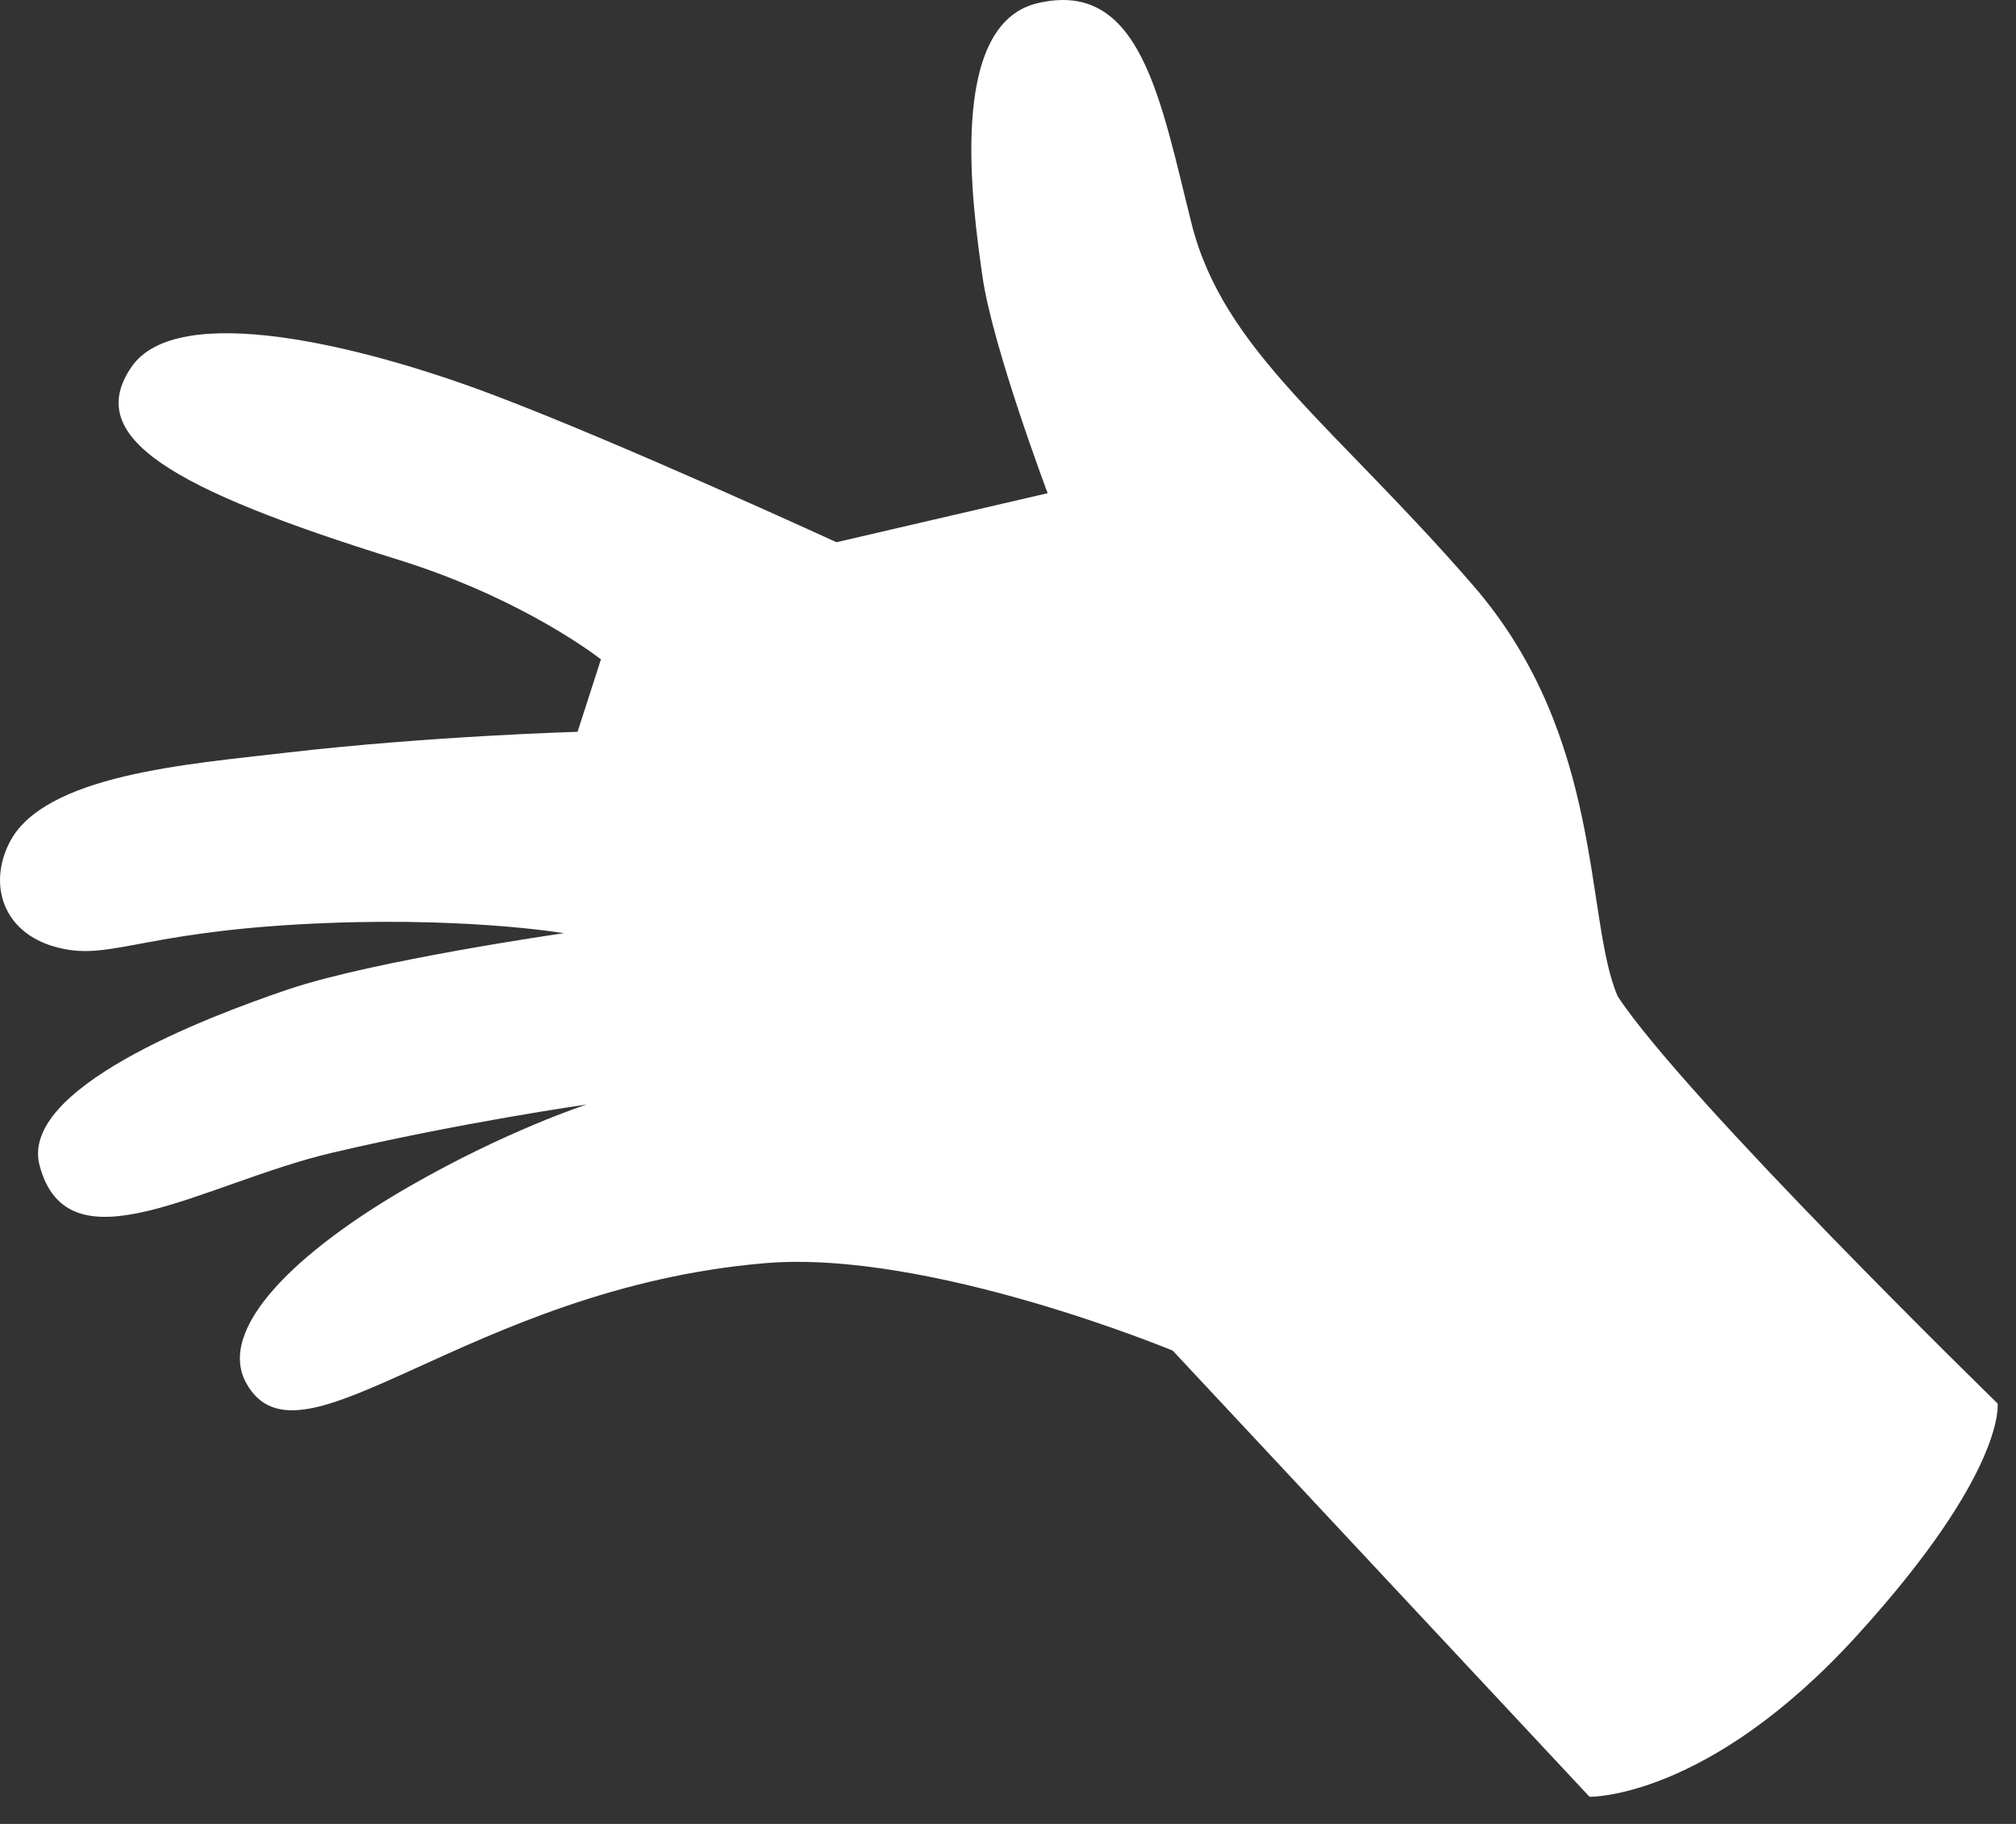 <svg preserveAspectRatio="none" width="100%" height="100%" overflow="visible" style="display: block;" viewBox="0 0 63 57" fill="none" xmlns="http://www.w3.org/2000/svg">
<rect x="0" y="0" width="63" height="57" fill="#333333" stroke="none"/>
<path id="Vector" d="M36.652 42.211C36.652 42.211 29.041 39.045 23.916 39.475C14.61 40.26 9.383 46.246 7.699 43.231C6.74 41.517 9.311 39.075 12.81 37.067C15.847 35.322 18.33 34.518 18.33 34.518C18.33 34.518 14.412 35.077 10.38 36.025C6.349 36.973 2.13 39.784 1.237 36.422C0.603 34.033 6.351 31.817 9.008 30.919C11.664 30.02 17.619 29.163 17.619 29.163C17.619 29.163 14.312 28.601 9.283 28.891C4.257 29.18 3.37 30.045 1.733 29.593C0.093 29.141 -0.372 27.653 0.292 26.339C1.366 24.209 5.91 23.878 8.898 23.528C13.403 23.002 18.049 22.87 18.049 22.87L18.779 20.607C18.779 20.607 16.426 18.731 12.433 17.488C5.307 15.272 2.612 13.666 4.103 11.475C5.53 9.372 11.303 10.797 15.296 12.296C19.234 13.773 26.14 16.945 26.14 16.945L32.739 15.413C32.739 15.413 31.017 10.841 30.703 8.645C30.389 6.451 29.587 0.78 32.411 0.103C35.657 -0.677 36.264 3.125 37.239 6.997C38.239 10.968 41.698 13.291 46.035 18.295C50.152 23.043 49.51 28.706 50.552 31.134C52.635 34.311 62.426 43.862 62.426 43.862C62.426 43.862 62.696 45.987 58.033 51.109C53.371 56.232 49.673 56.152 49.673 56.152L36.65 42.211H36.652Z" fill="white"/>
</svg>
